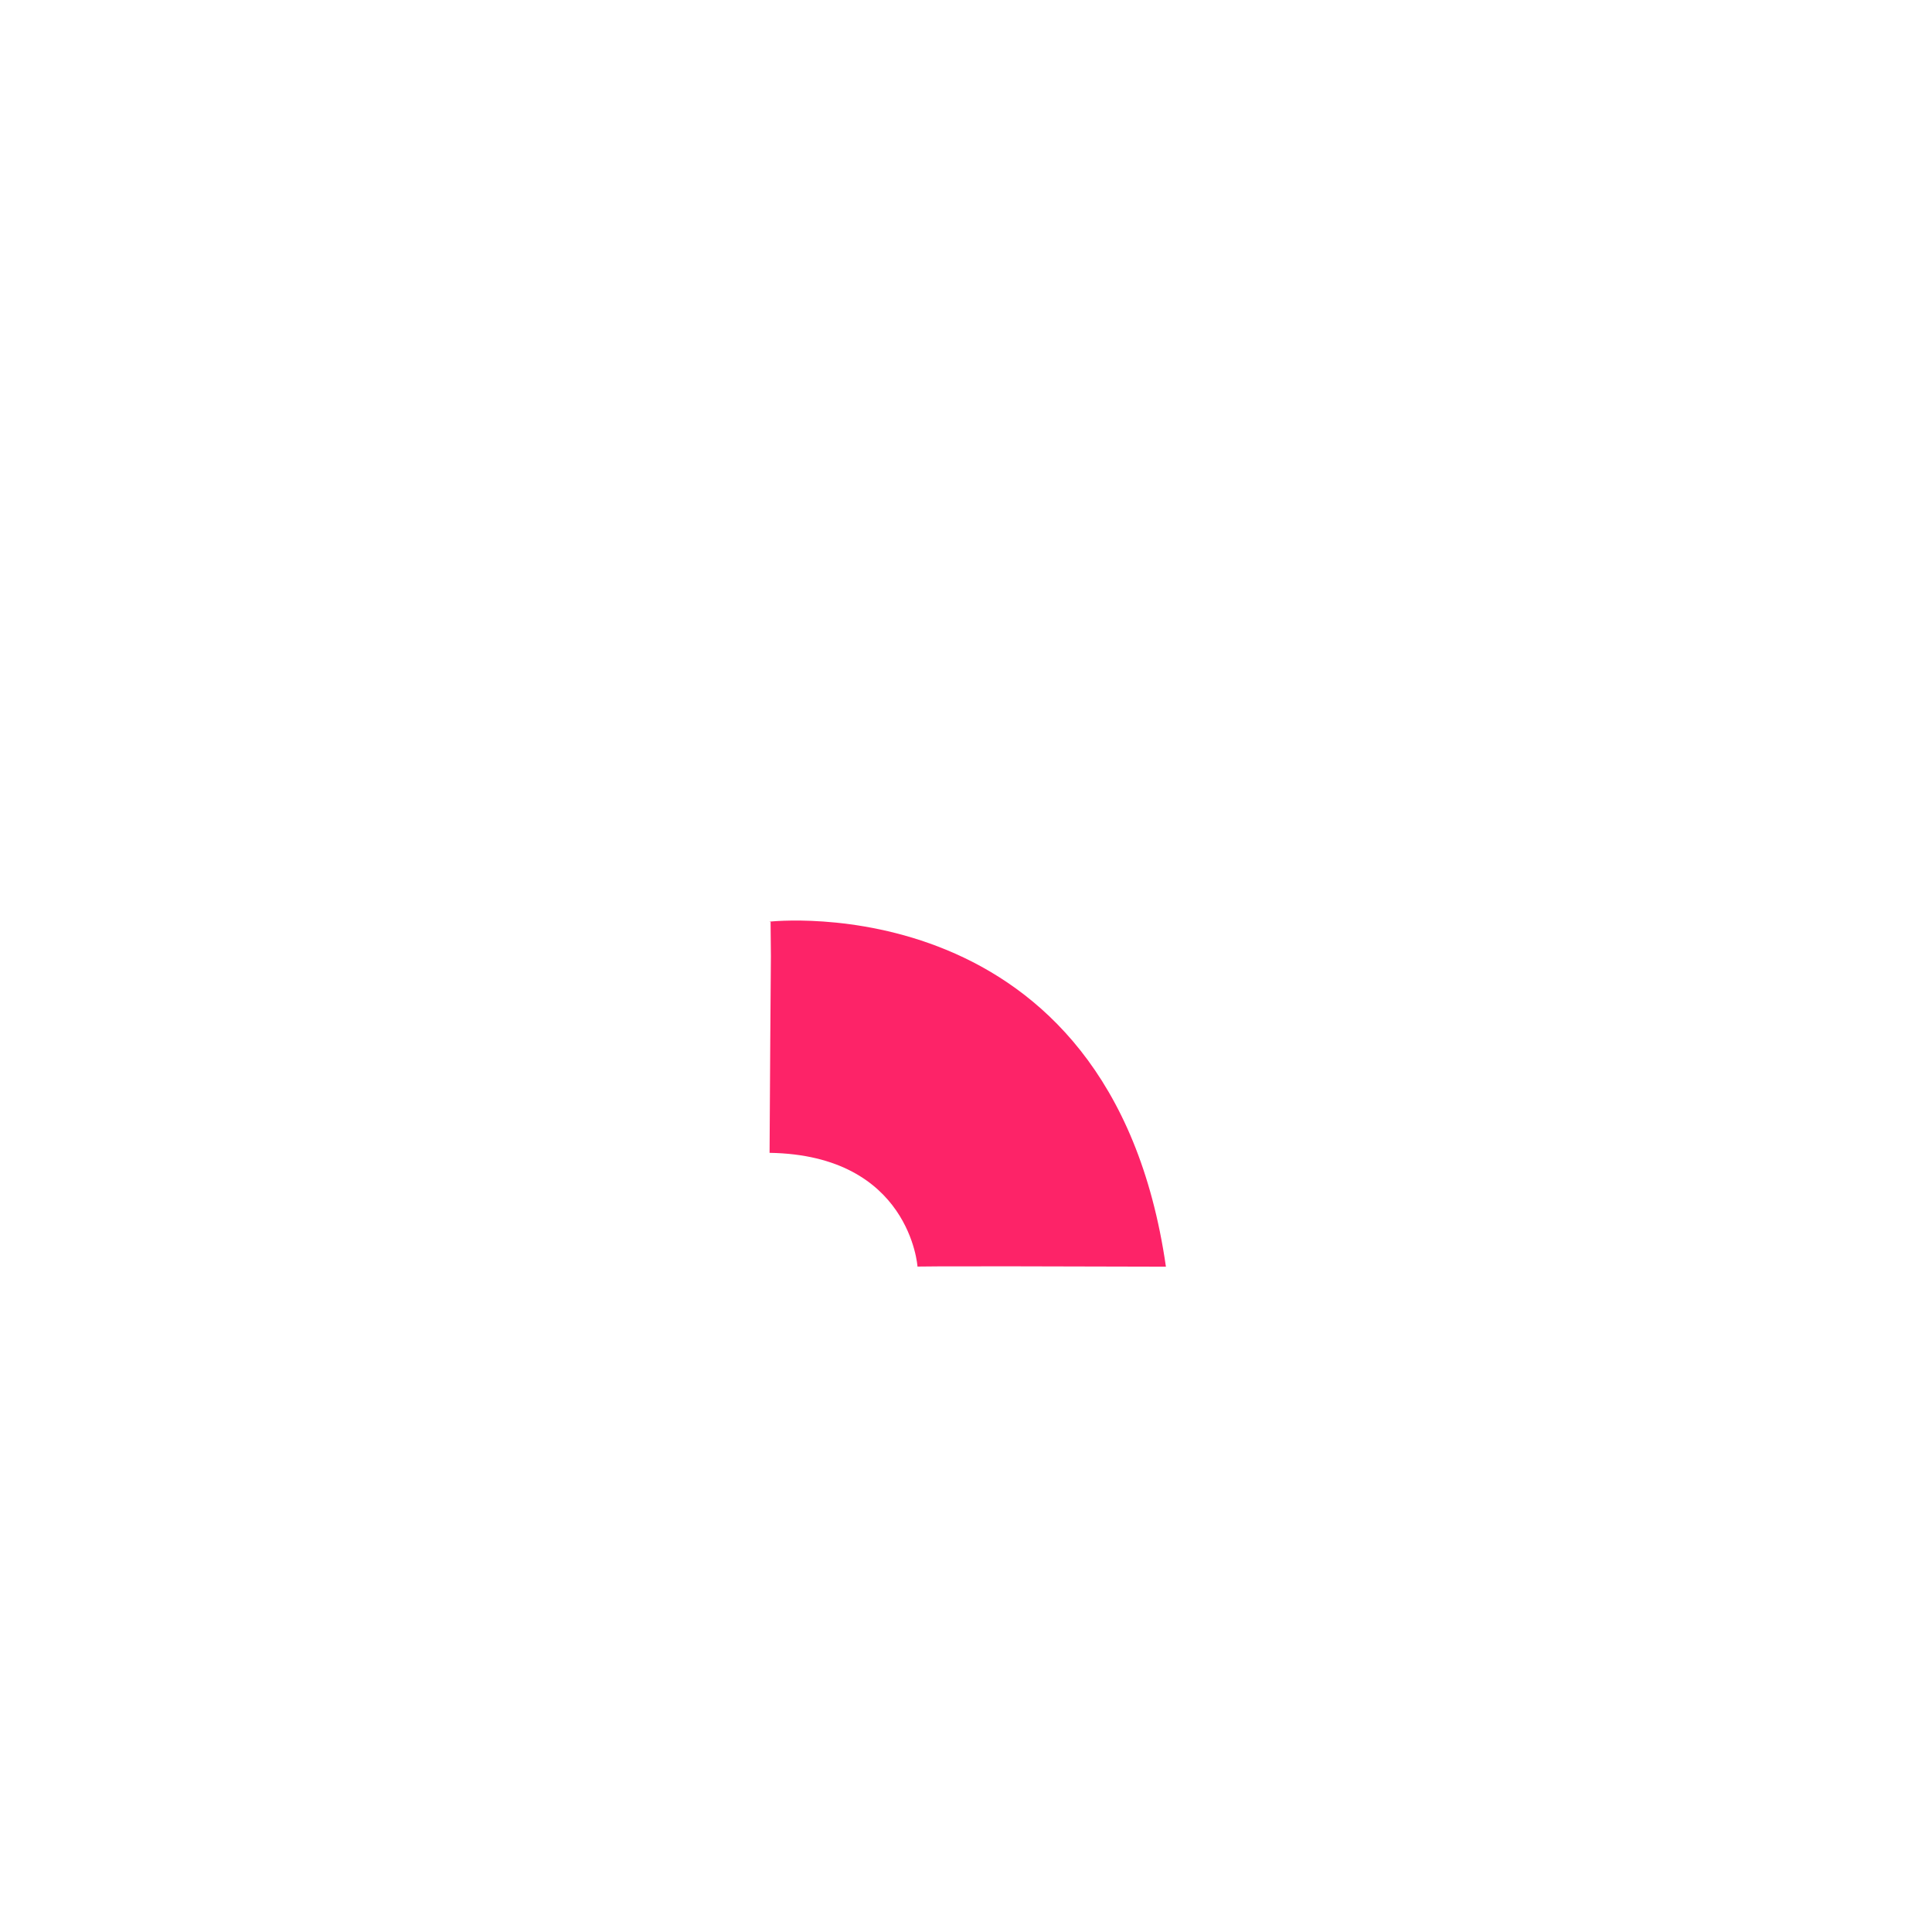 <?xml version="1.0" encoding="UTF-8" standalone="no"?>
<!-- Created with Inkscape (http://www.inkscape.org/) -->

<svg
   xmlns:dc="http://purl.org/dc/elements/1.1/"
   xmlns:cc="http://creativecommons.org/ns#"
   xmlns:rdf="http://www.w3.org/1999/02/22-rdf-syntax-ns#"
   xmlns:svg="http://www.w3.org/2000/svg"
   xmlns="http://www.w3.org/2000/svg"
   xmlns:sodipodi="http://sodipodi.sourceforge.net/DTD/sodipodi-0.dtd"
   xmlns:inkscape="http://www.inkscape.org/namespaces/inkscape"
   width="400"
   height="400"
   viewBox="0 0 400 400"
   id="svg2"
   version="1.1"
   inkscape:version="0.91 r13725"
   sodipodi:docname="dest-h.svg"
   inkscape:export-filename="C:\Users\Puranjay\Documents\gulp-pipemaker\src\images\dest-h.png"
   inkscape:export-xdpi="34.195518"
   inkscape:export-ydpi="34.195518">
  <defs
     id="defs4" />
  <sodipodi:namedview
     id="base"
     pagecolor="#ffffff"
     bordercolor="#666666"
     borderopacity="1.0"
     inkscape:pageopacity="0.0"
     inkscape:pageshadow="2"
     inkscape:zoom="1.4"
     inkscape:cx="126.19594"
     inkscape:cy="179.36767"
     inkscape:document-units="px"
     inkscape:current-layer="layer2"
     showgrid="false"
     inkscape:window-width="1366"
     inkscape:window-height="705"
     inkscape:window-x="-8"
     inkscape:window-y="-8"
     inkscape:window-maximized="1"
     units="px" />
  <g
     inkscape:groupmode="layer"
     id="layer2"
     inkscape:label="Layer 2"
     transform="translate(0,-652.362)">
    <path
       style="fill:#fd2368;fill-opacity:1;fill-rule:evenodd;stroke:none;stroke-width:1px;stroke-linecap:butt;stroke-linejoin:miter;stroke-opacity:1"
       d="m 159.248,843.187 c 0,0 70.676,-8.166 82.143,71.429 -55.982,-0.179 -51.429,0 -51.429,0 0,0 -1.522,-23.11 -30.631,-23.571 0.014,-7.125 0.274,-40.714 0.274,-40.714 l -0.065,-7.1"
       id="path4221"
       inkscape:connector-curvature="0"
       sodipodi:nodetypes="cccccc" />
  </g>
</svg>
